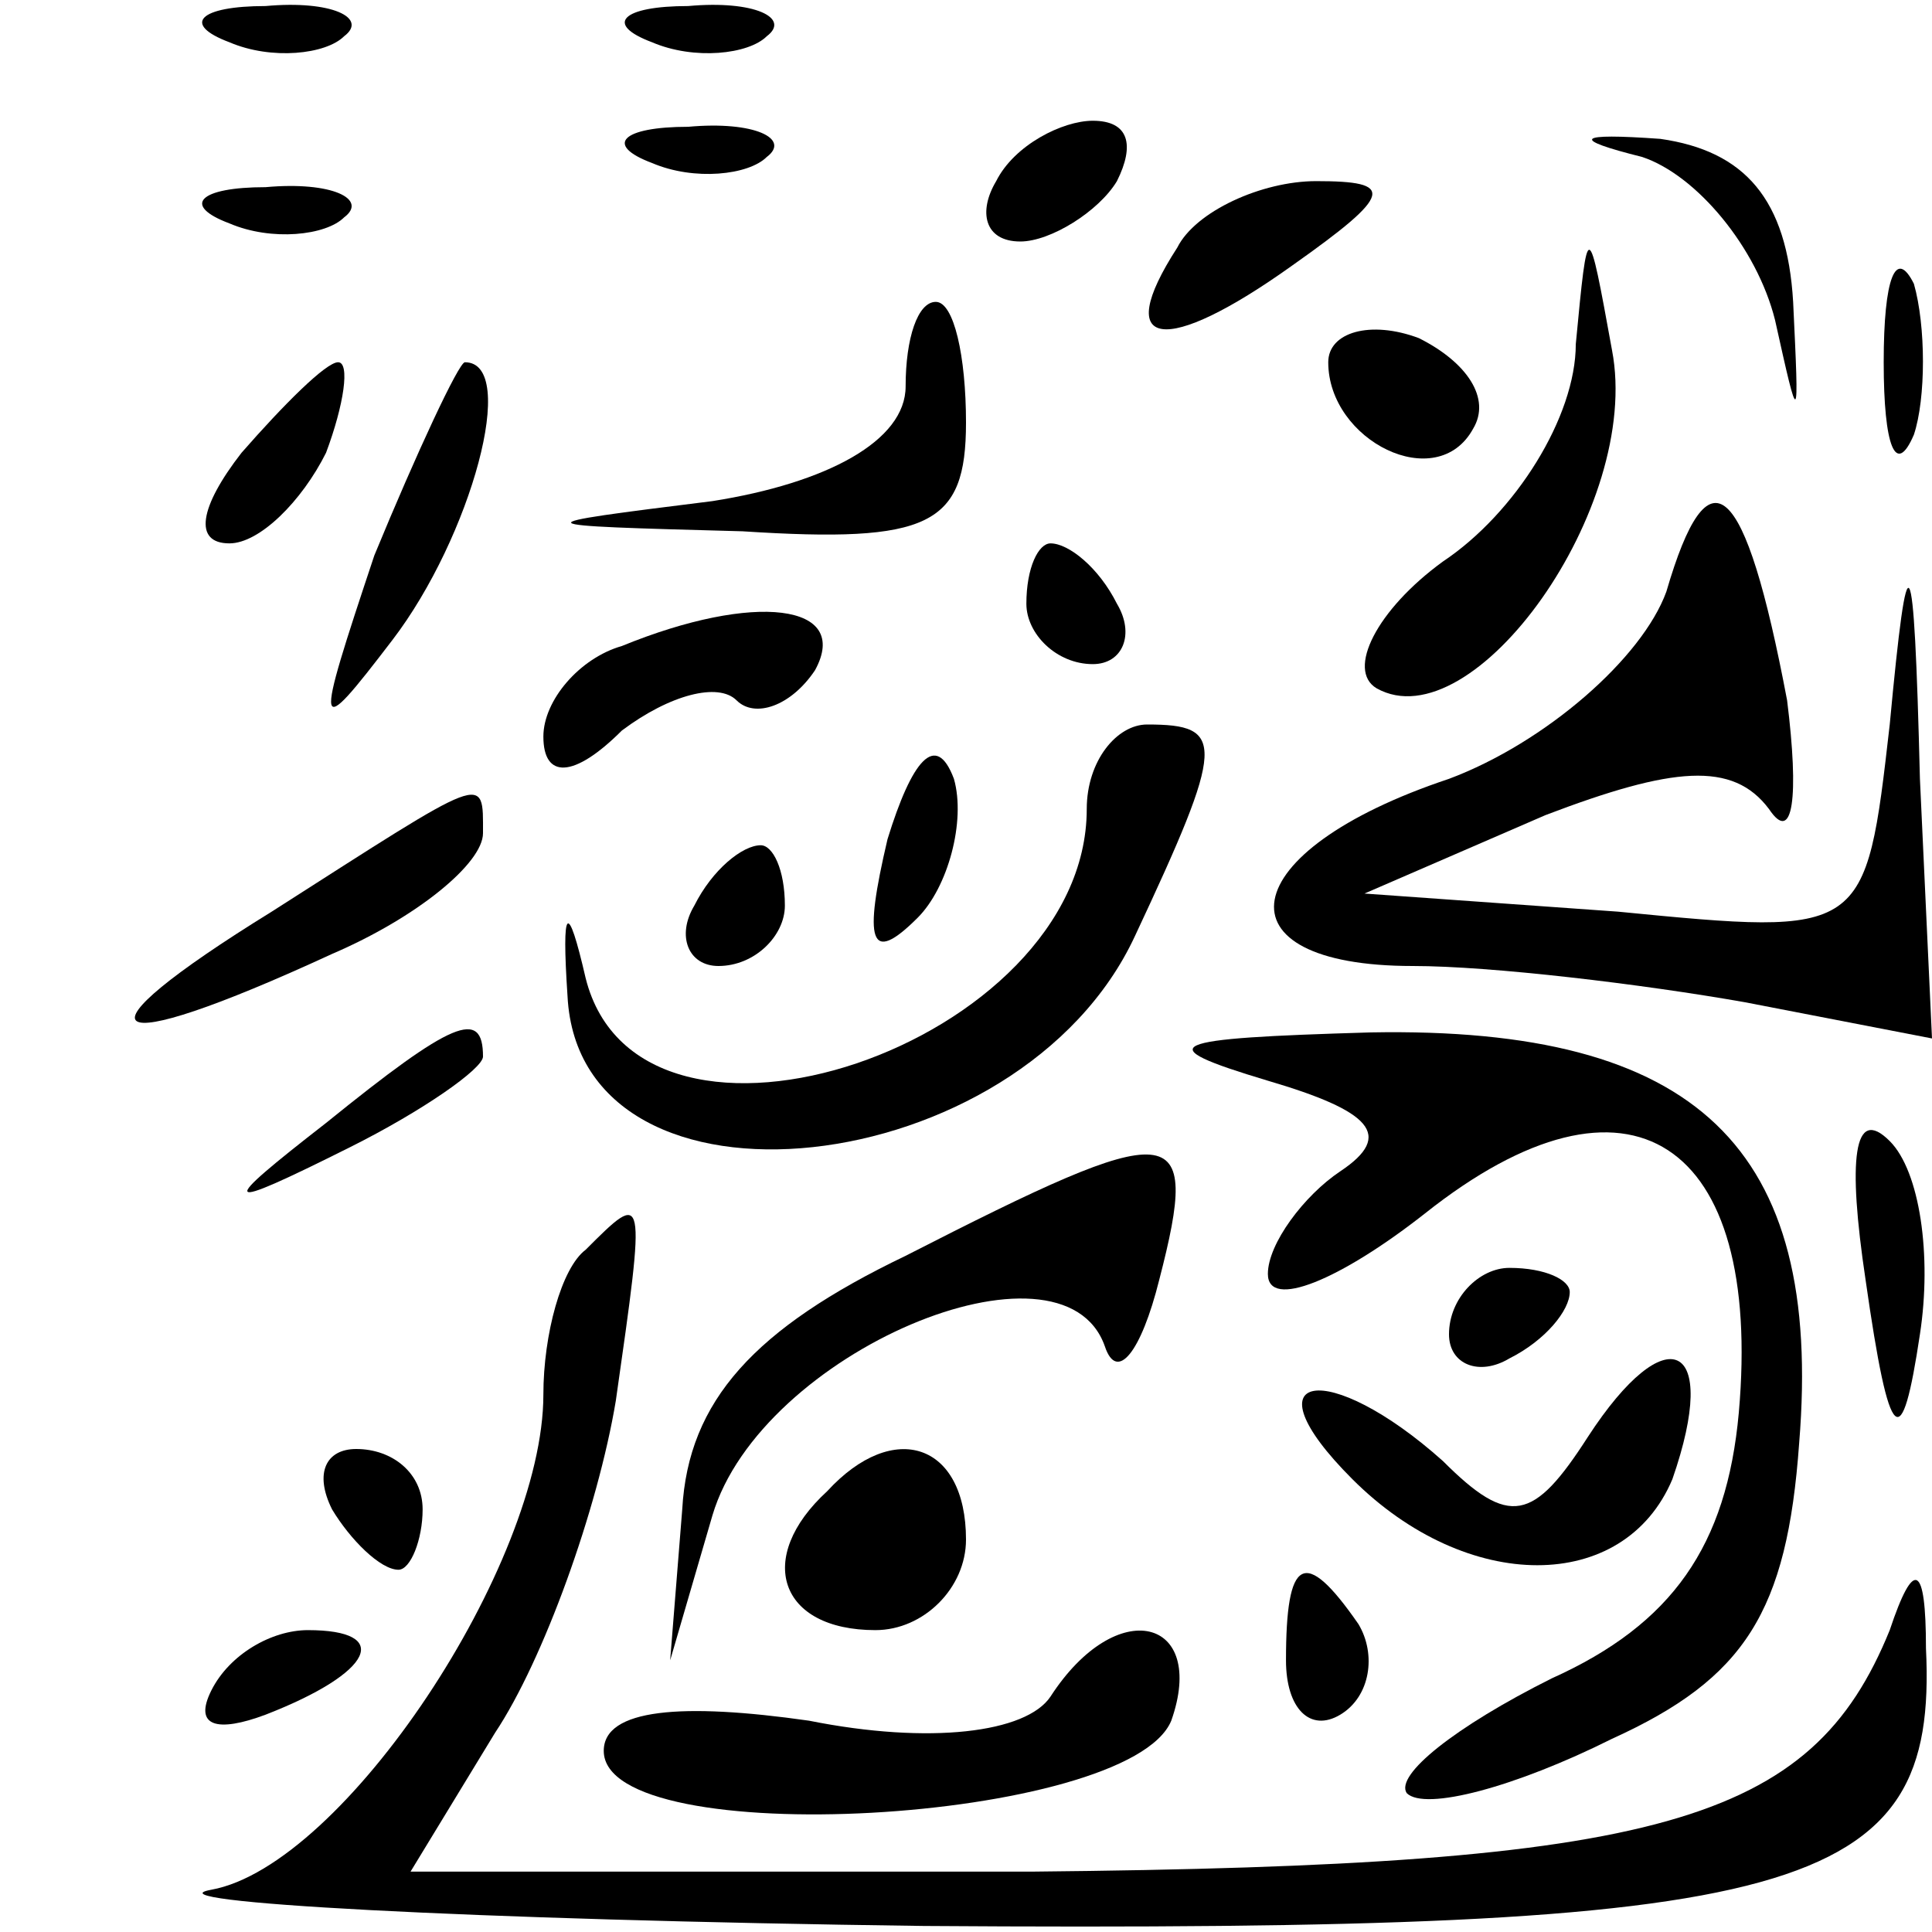 <?xml version="1.0" standalone="no"?>
<!DOCTYPE svg PUBLIC "-//W3C//DTD SVG 20010904//EN"
 "http://www.w3.org/TR/2001/REC-SVG-20010904/DTD/svg10.dtd">
<svg version="1.0" xmlns="http://www.w3.org/2000/svg"
 width="32pt" height="32pt" viewBox="0 0 32 32"
 preserveAspectRatio="xMidYMid meet">
<g transform="translate(0,32) scale(0.1,-0.1)"
fill="#000000" stroke="none">
<path fill="#000000" stroke="none" d="M38 313 c7 -3 16 -2 19 1 4 3 -2 6 -13
5 -11 0 -14 -3 -6 -6z"/>
<path fill="#000000" stroke="none" d="M108 313 c7 -3 16 -2 19 1 4 3 -2 6
-13 5 -11 0 -14 -3 -6 -6z"/>
<path fill="#000000" stroke="none" d="M108 293 c7 -3 16 -2 19 1 4 3 -2 6
-13 5 -11 0 -14 -3 -6 -6z"/>
<path fill="#000000" stroke="none" d="M165 290 c-3 -5 -2 -10 4 -10 5 0 13 5
16 10 3 6 2 10 -4 10 -5 0 -13 -4 -16 -10z"/>
<path fill="#000000" stroke="none" d="M272 294 c9 -3 19 -15 22 -27 4 -18 4
-18 3 3 -1 17 -8 25 -22 27 -14 1 -15 0 -3 -3z"/>
<path fill="#000000" stroke="none" d="M38 283 c7 -3 16 -2 19 1 4 3 -2 6 -13
5 -11 0 -14 -3 -6 -6z"/>
<path fill="#000000" stroke="none" d="M195 279 c-11 -17 -2 -18 19 -3 17 12
17 14 4 14 -9 0 -20 -5 -23 -11z"/>
<path fill="#000000" stroke="none" d="M261 263 c0 -12 -10 -28 -22 -36 -11
-8 -16 -18 -11 -21 16 -9 44 30 39 56 -4 22 -4 22 -6 1z"/>
<path fill="#000000" stroke="none" d="M312 260 c0 -14 2 -19 5 -12 2 6 2 18
0 25 -3 6 -5 1 -5 -13z"/>
<path fill="#000000" stroke="none" d="M150 256 c0 -9 -13 -16 -32 -19 -32 -4
-32 -4 5 -5 31 -2 37 1 37 18 0 11 -2 20 -5 20 -3 0 -5 -6 -5 -14z"/>
<path fill="#000000" stroke="none" d="M220 260 c0 -13 18 -22 24 -11 3 5 -1
11 -9 15 -8 3 -15 1 -15 -4z"/>
<path fill="#000000" stroke="none" d="M40 245 c-7 -9 -8 -15 -2 -15 5 0 12 7
16 15 3 8 4 15 2 15 -2 0 -9 -7 -16 -15z"/>
<path fill="#000000" stroke="none" d="M62 228 c-10 -30 -10 -31 3 -14 13 17
21 46 12 46 -1 0 -8 -15 -15 -32z"/>
<path fill="#000000" stroke="none" d="M276 222 c-4 -11 -20 -25 -36 -31 -36
-12 -39 -31 -6 -31 13 0 38 -3 55 -6 l31 -6 -2 43 c-1 40 -2 41 -5 9 -4 -35
-4 -35 -45 -31 l-42 3 30 13 c21 8 31 9 37 1 4 -6 5 2 3 18 -7 37 -13 42 -20
18z"/>
<path fill="#000000" stroke="none" d="M170 220 c0 -5 5 -10 11 -10 5 0 7 5 4
10 -3 6 -8 10 -11 10 -2 0 -4 -4 -4 -10z"/>
<path fill="#000000" stroke="none" d="M103 213 c-7 -2 -13 -9 -13 -15 0 -7 5
-7 13 1 8 6 16 8 19 5 3 -3 9 -1 13 5 6 11 -10 13 -32 4z"/>
<path fill="#000000" stroke="none" d="M147 181 c-4 -17 -3 -21 5 -13 5 5 8
16 6 23 -3 8 -7 3 -11 -10z"/>
<path fill="#000000" stroke="none" d="M180 186 c0 -39 -74 -64 -83 -28 -3 13
-4 12 -3 -3 2 -39 75 -31 94 10 15 32 15 35 2 35 -5 0 -10 -6 -10 -14z"/>
<path fill="#000000" stroke="none" d="M45 169 c-34 -21 -29 -25 10 -7 14 6
25 15 25 20 0 10 1 10 -35 -13z"/>
<path fill="#000000" stroke="none" d="M115 170 c-3 -5 -1 -10 4 -10 6 0 11 5
11 10 0 6 -2 10 -4 10 -3 0 -8 -4 -11 -10z"/>
<path fill="#000000" stroke="none" d="M54 134 c-18 -14 -18 -15 4 -4 12 6 22
13 22 15 0 8 -5 6 -26 -11z"/>
<path fill="#000000" stroke="none" d="M210 141 c17 -5 21 -9 12 -15 -6 -4
-12 -12 -12 -17 0 -6 12 -1 26 10 34 27 56 12 52 -33 -2 -22 -11 -35 -31 -44
-16 -8 -26 -16 -24 -19 3 -3 18 1 34 9 22 10 29 21 31 49 4 49 -17 69 -71 68
-34 -1 -37 -2 -17 -8z"/>
<path fill="#000000" stroke="none" d="M309 108 c4 -28 6 -29 9 -9 2 13 0 27
-5 32 -6 6 -7 -3 -4 -23z"/>
<path fill="#000000" stroke="none" d="M150 112 c-25 -12 -36 -24 -37 -42 l-2
-25 7 24 c8 27 58 48 65 28 2 -6 6 -1 9 11 7 27 3 27 -42 4z"/>
<path fill="#000000" stroke="none" d="M97 113 c-4 -3 -7 -14 -7 -24 0 -28
-33 -78 -55 -82 -11 -2 42 -5 118 -6 146 -1 168 5 166 46 0 14 -2 15 -6 3 -13
-32 -38 -39 -142 -40 l-103 0 14 23 c8 12 17 37 20 55 5 35 5 35 -5 25z"/>
<path fill="#000000" stroke="none" d="M240 99 c0 -5 5 -7 10 -4 6 3 10 8 10
11 0 2 -4 4 -10 4 -5 0 -10 -5 -10 -11z"/>
<path fill="#000000" stroke="none" d="M263 82 c-9 -14 -13 -15 -24 -4 -19 17
-33 15 -15 -3 19 -19 45 -19 53 0 8 23 -1 27 -14 7z"/>
<path fill="#000000" stroke="none" d="M55 70 c3 -5 8 -10 11 -10 2 0 4 5 4
10 0 6 -5 10 -11 10 -5 0 -7 -4 -4 -10z"/>
<path fill="#000000" stroke="none" d="M137 73 c-12 -11 -8 -23 8 -23 8 0 15
7 15 15 0 16 -12 20 -23 8z"/>
<path fill="#000000" stroke="none" d="M213 45 c0 -8 4 -12 9 -9 5 3 6 10 3
15 -9 13 -12 11 -12 -6z"/>
<path fill="#000000" stroke="none" d="M35 40 c-3 -6 1 -7 9 -4 18 7 21 14 7
14 -6 0 -13 -4 -16 -10z"/>
<path fill="#000000" stroke="none" d="M174 39 c-4 -6 -20 -8 -40 -4 -21 3
-34 2 -34 -5 0 -17 87 -12 94 5 6 17 -9 21 -20 4z"/>
</g>
</svg>
